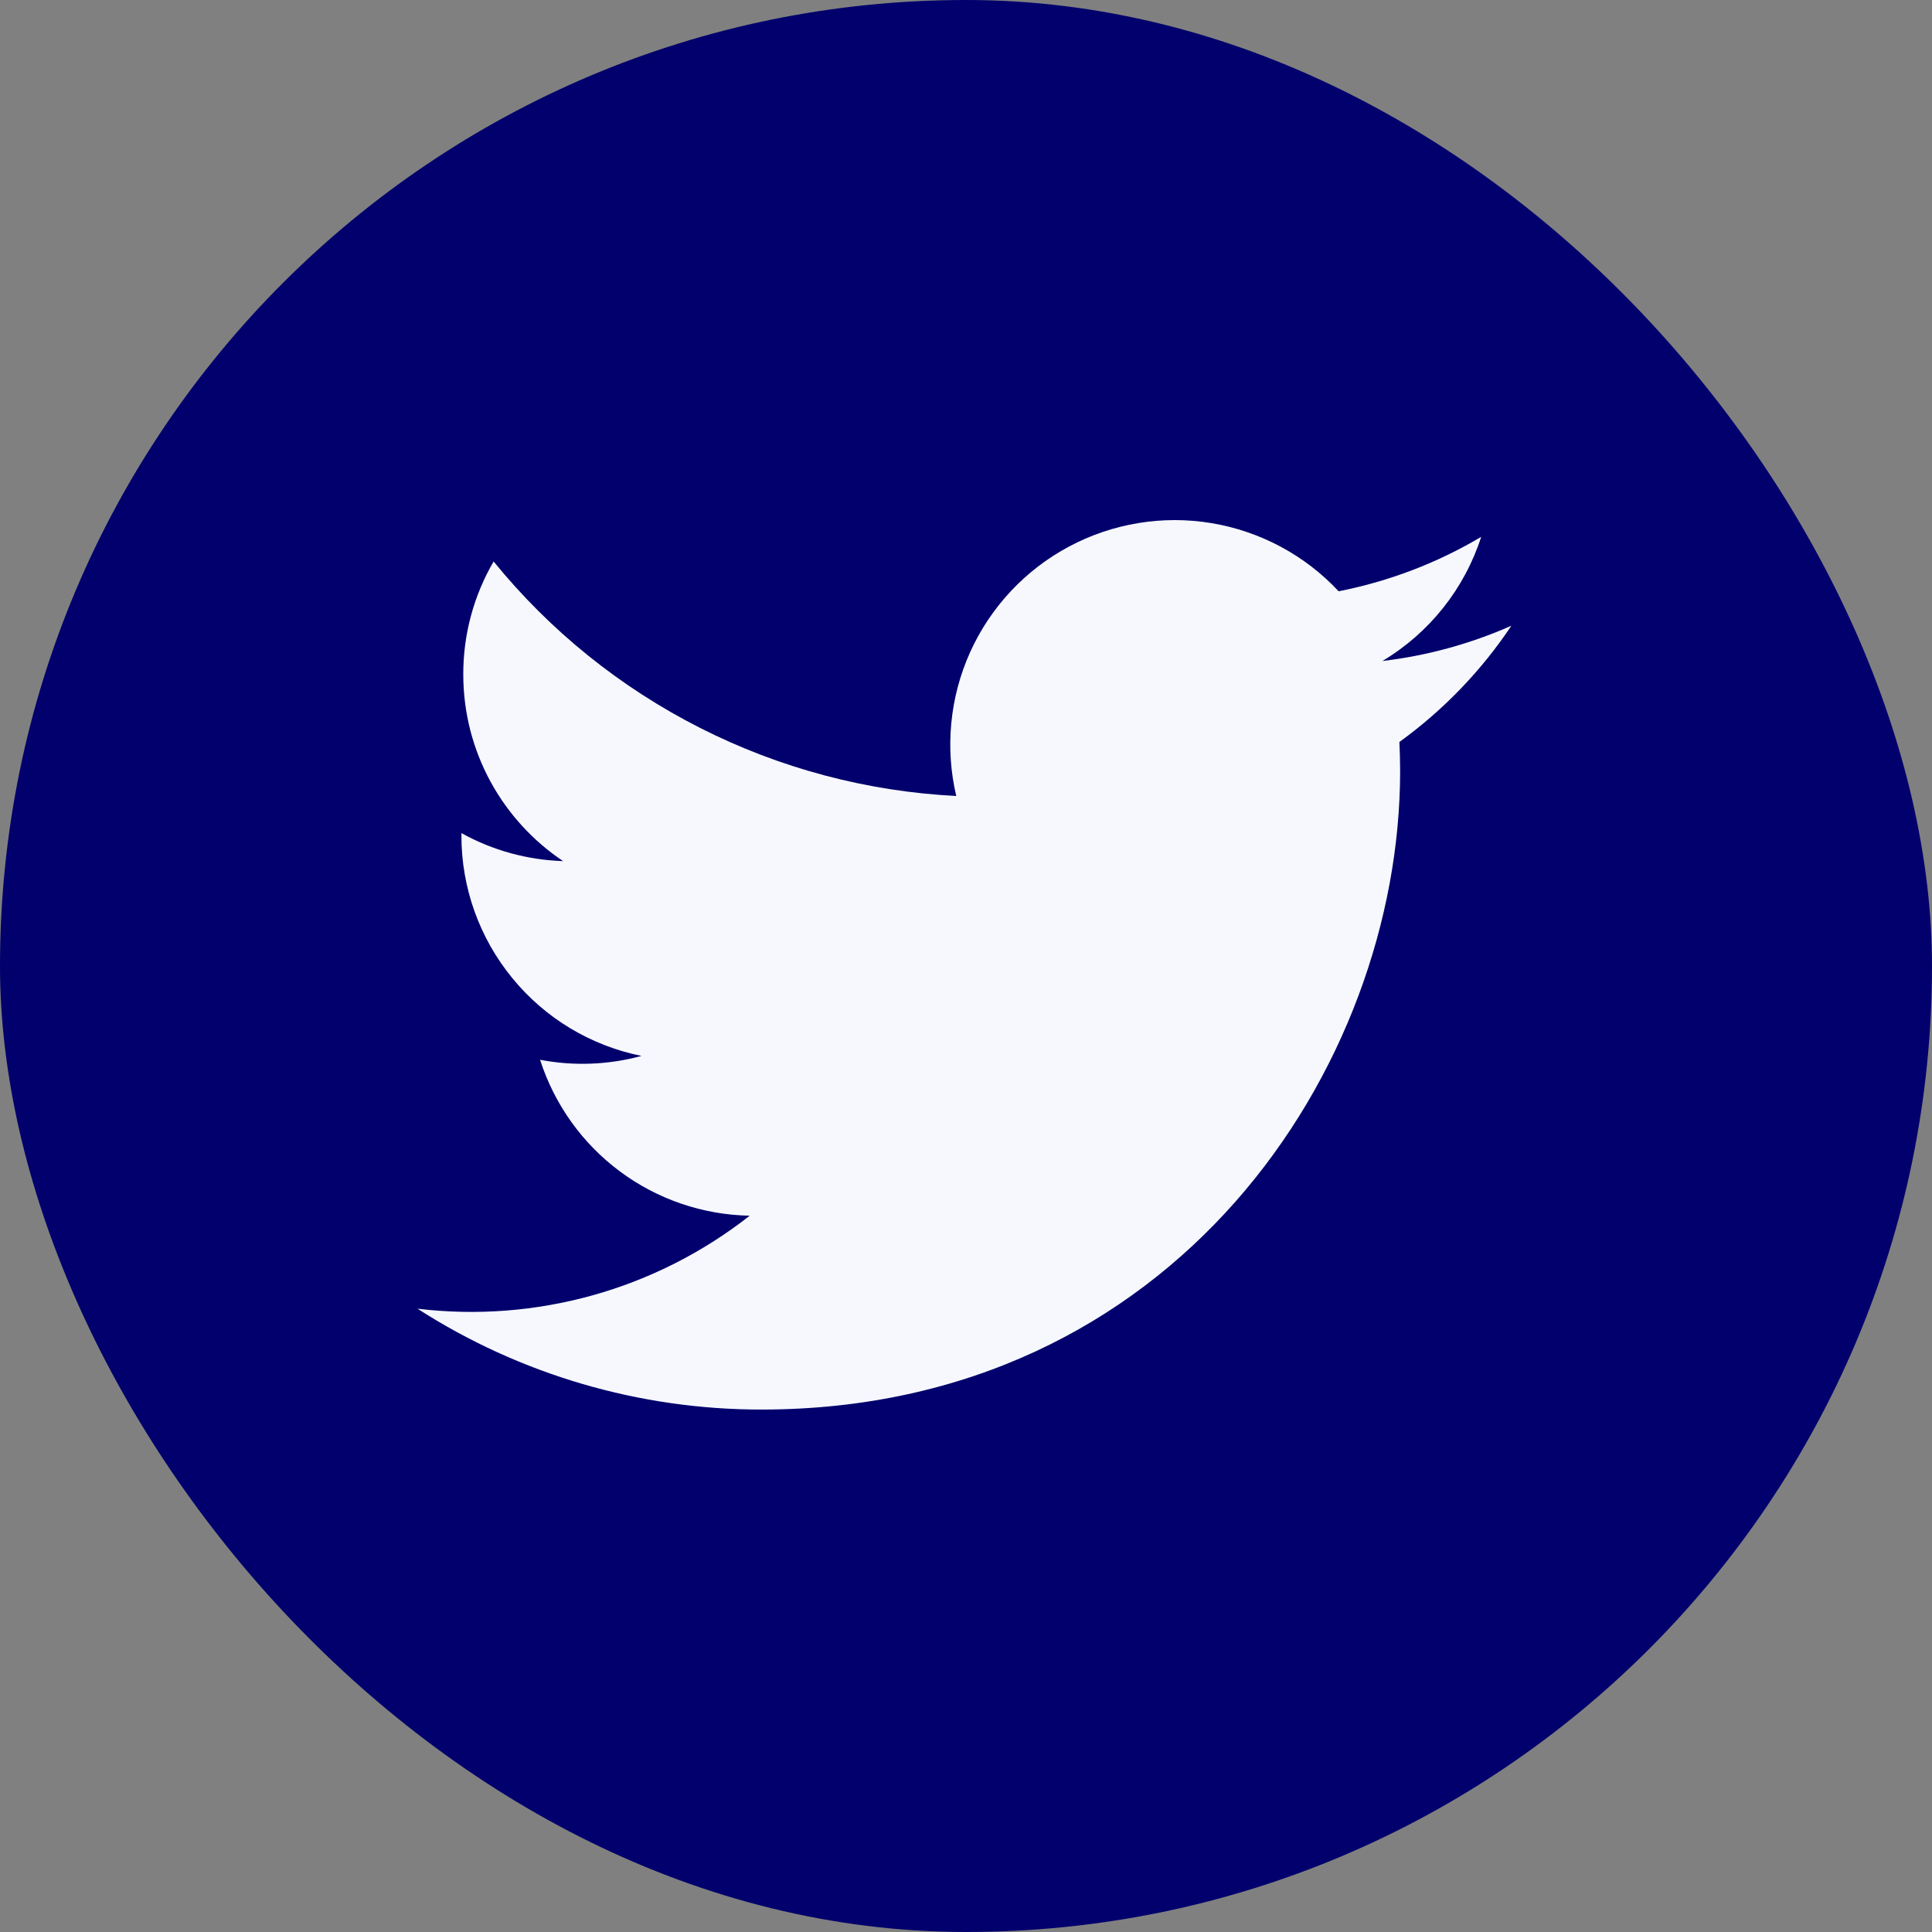<svg width="24" height="24" viewBox="0 0 24 24" fill="none" xmlns="http://www.w3.org/2000/svg">
<rect x="0" y="0" width="24" height="24" fill="#808080" stroke="none"/>
<rect width="24" height="24" rx="12" fill="#02006C"/>
<g clip-path="url(#clip0_490_24825)">
<path d="M18.775 7.773C18.266 7.998 17.726 8.146 17.173 8.211C17.756 7.863 18.192 7.315 18.4 6.669C17.853 6.994 17.254 7.222 16.629 7.345C16.21 6.896 15.654 6.599 15.047 6.498C14.441 6.398 13.819 6.501 13.277 6.791C12.735 7.081 12.304 7.542 12.051 8.102C11.799 8.662 11.738 9.29 11.879 9.888C10.77 9.832 9.686 9.544 8.696 9.042C7.706 8.54 6.832 7.836 6.132 6.975C5.884 7.4 5.754 7.884 5.755 8.377C5.755 9.343 6.247 10.197 6.995 10.697C6.552 10.683 6.119 10.564 5.732 10.349V10.383C5.732 11.027 5.955 11.651 6.363 12.149C6.77 12.648 7.338 12.99 7.969 13.117C7.558 13.229 7.127 13.245 6.709 13.165C6.887 13.719 7.233 14.204 7.7 14.551C8.167 14.899 8.731 15.091 9.313 15.102C8.735 15.556 8.073 15.892 7.365 16.09C6.656 16.288 5.916 16.345 5.186 16.257C6.46 17.076 7.944 17.511 9.459 17.51C14.588 17.51 17.393 13.261 17.393 9.577C17.393 9.457 17.389 9.335 17.384 9.217C17.93 8.822 18.401 8.333 18.775 7.773L18.775 7.773Z" fill="#F6F8FE"/>
</g>
<defs>
<clipPath id="clip0_490_24825">
<rect width="16" height="16" fill="white" transform="translate(4 4)"/>
</clipPath>
</defs>
</svg>
